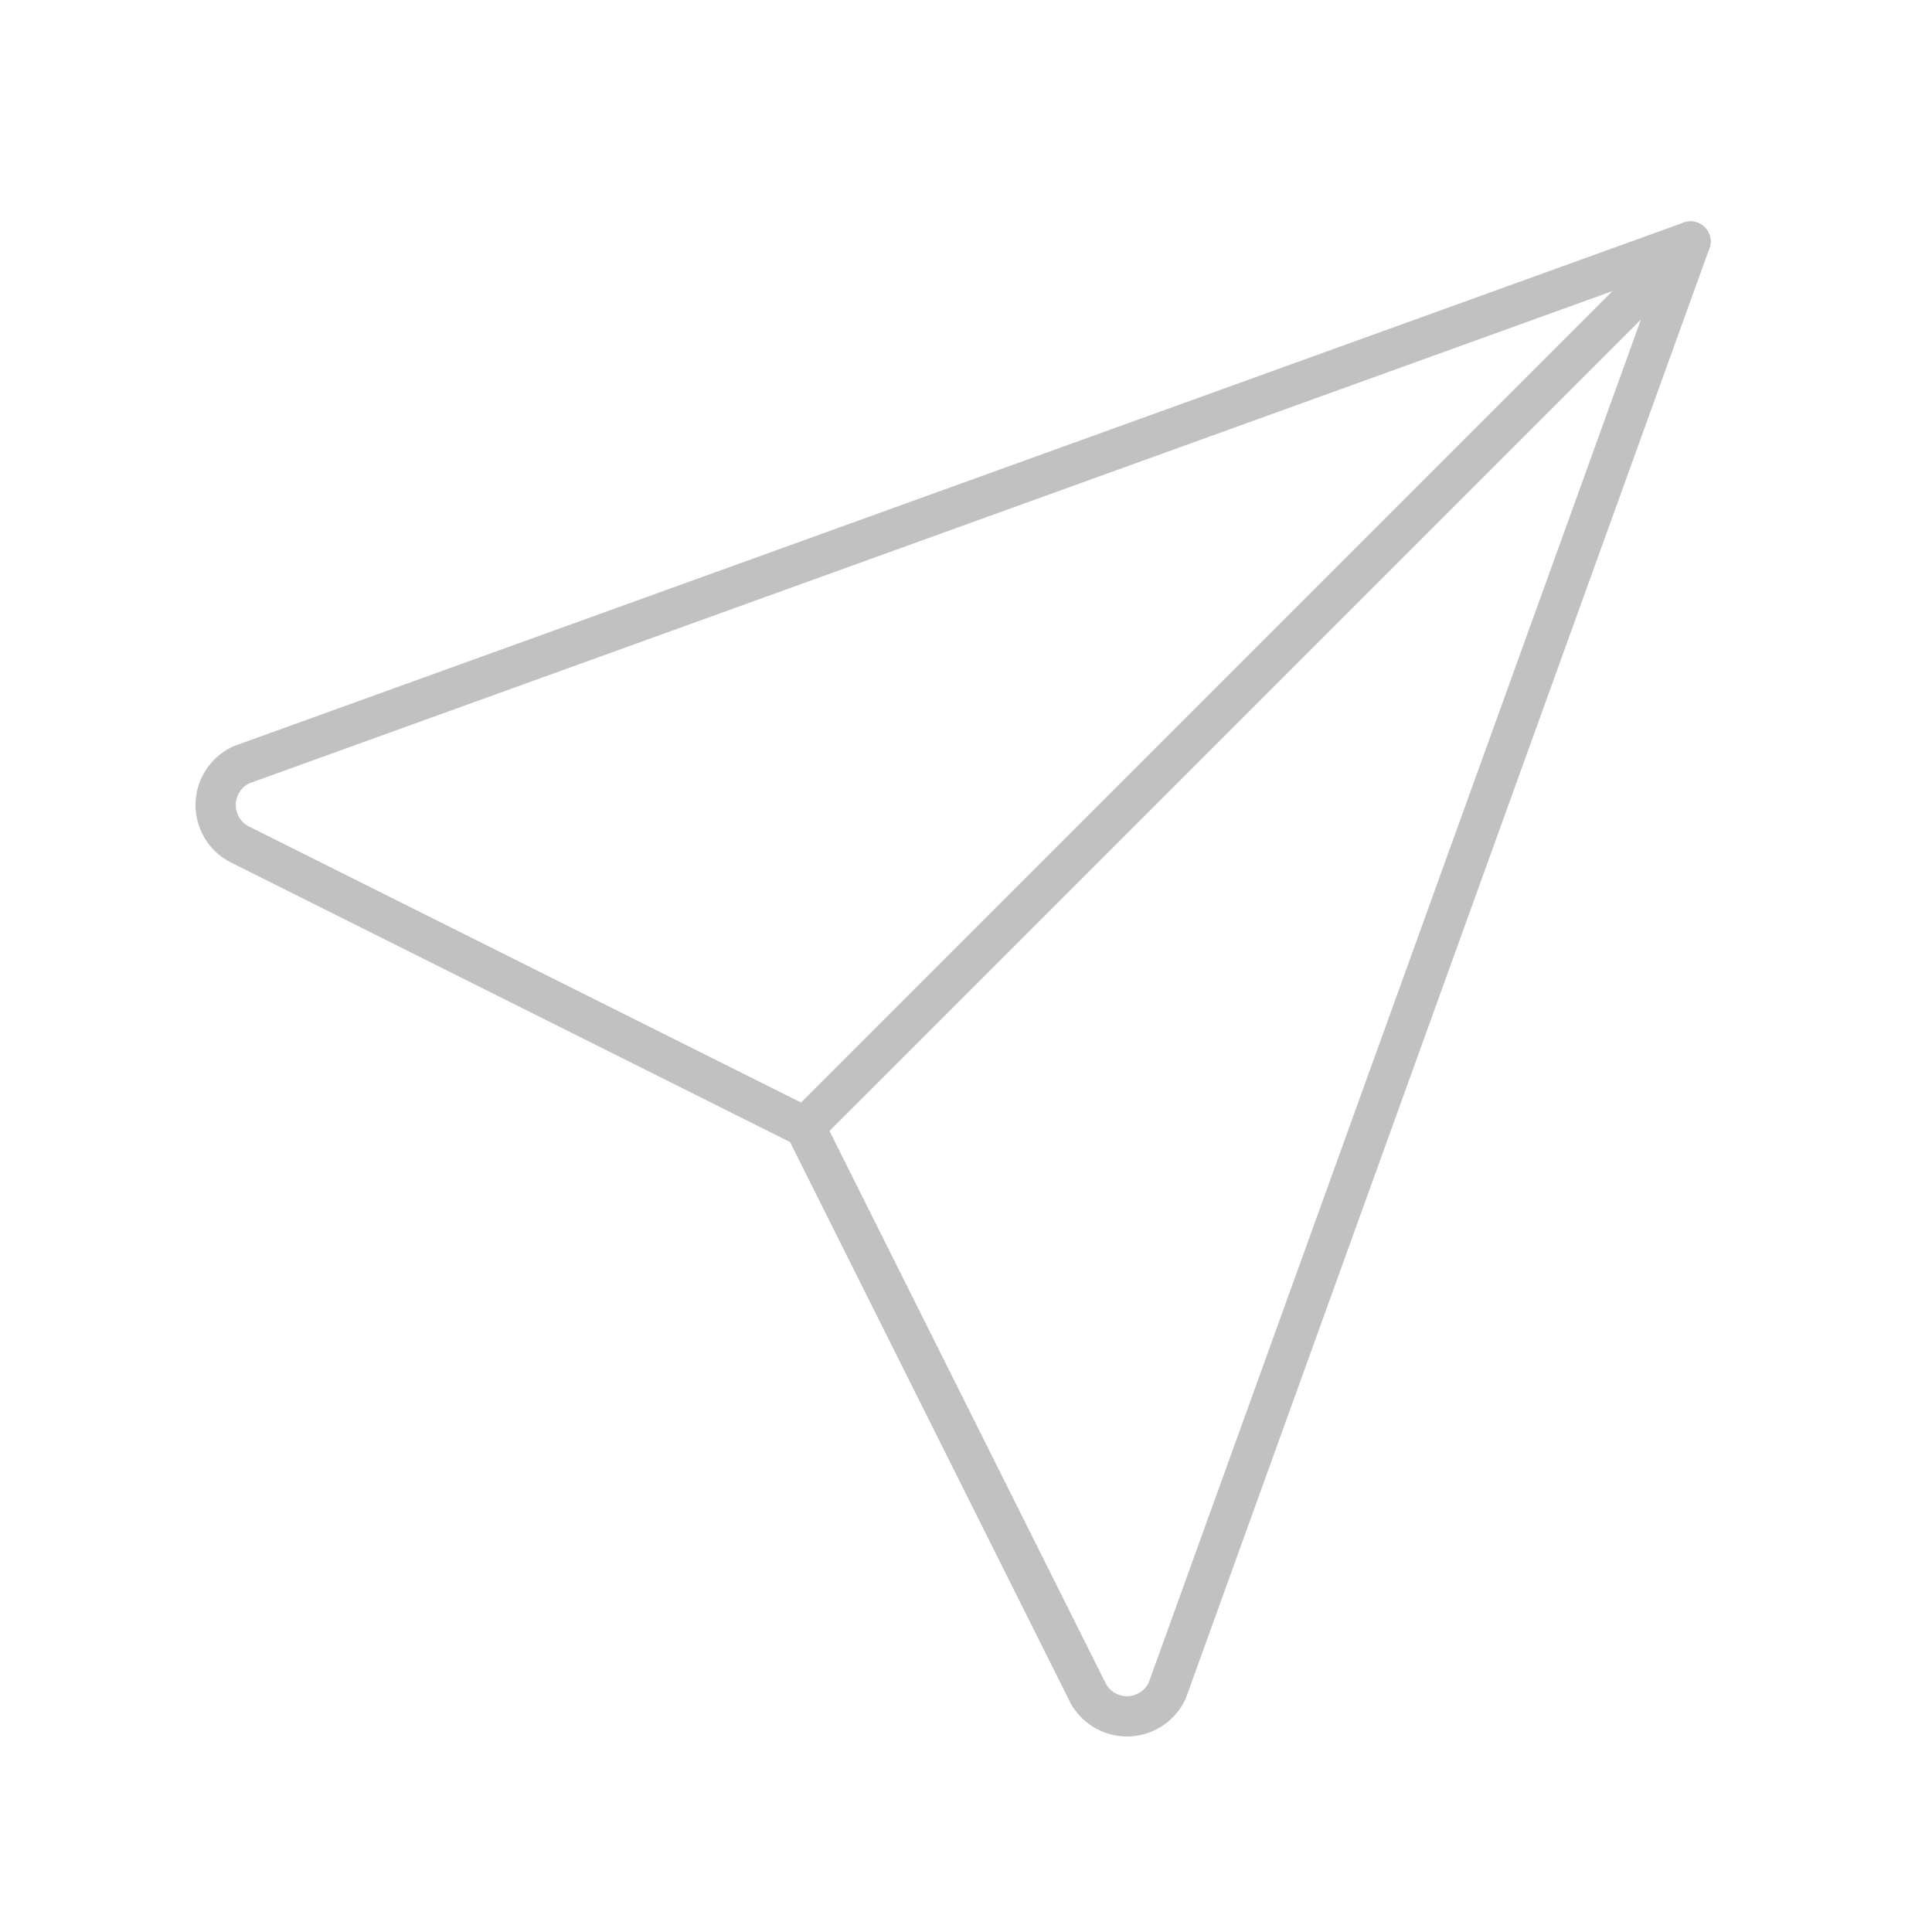 <svg xmlns="http://www.w3.org/2000/svg" class="icon icon-tabler icon-tabler-send" width="36" height="36" viewBox="0 0 24 24" stroke-width="0.5" stroke="#c1c1c1" fill="none" stroke-linecap="round" stroke-linejoin="round">
  <path stroke="none" d="M0 0h24v24H0z" fill="none"/>
  <line x1="10" y1="14" x2="21" y2="3" />
  <path d="M21 3l-6.5 18a0.55 .55 0 0 1 -1 0l-3.5 -7l-7 -3.5a0.55 .55 0 0 1 0 -1l18 -6.5" />
</svg>
